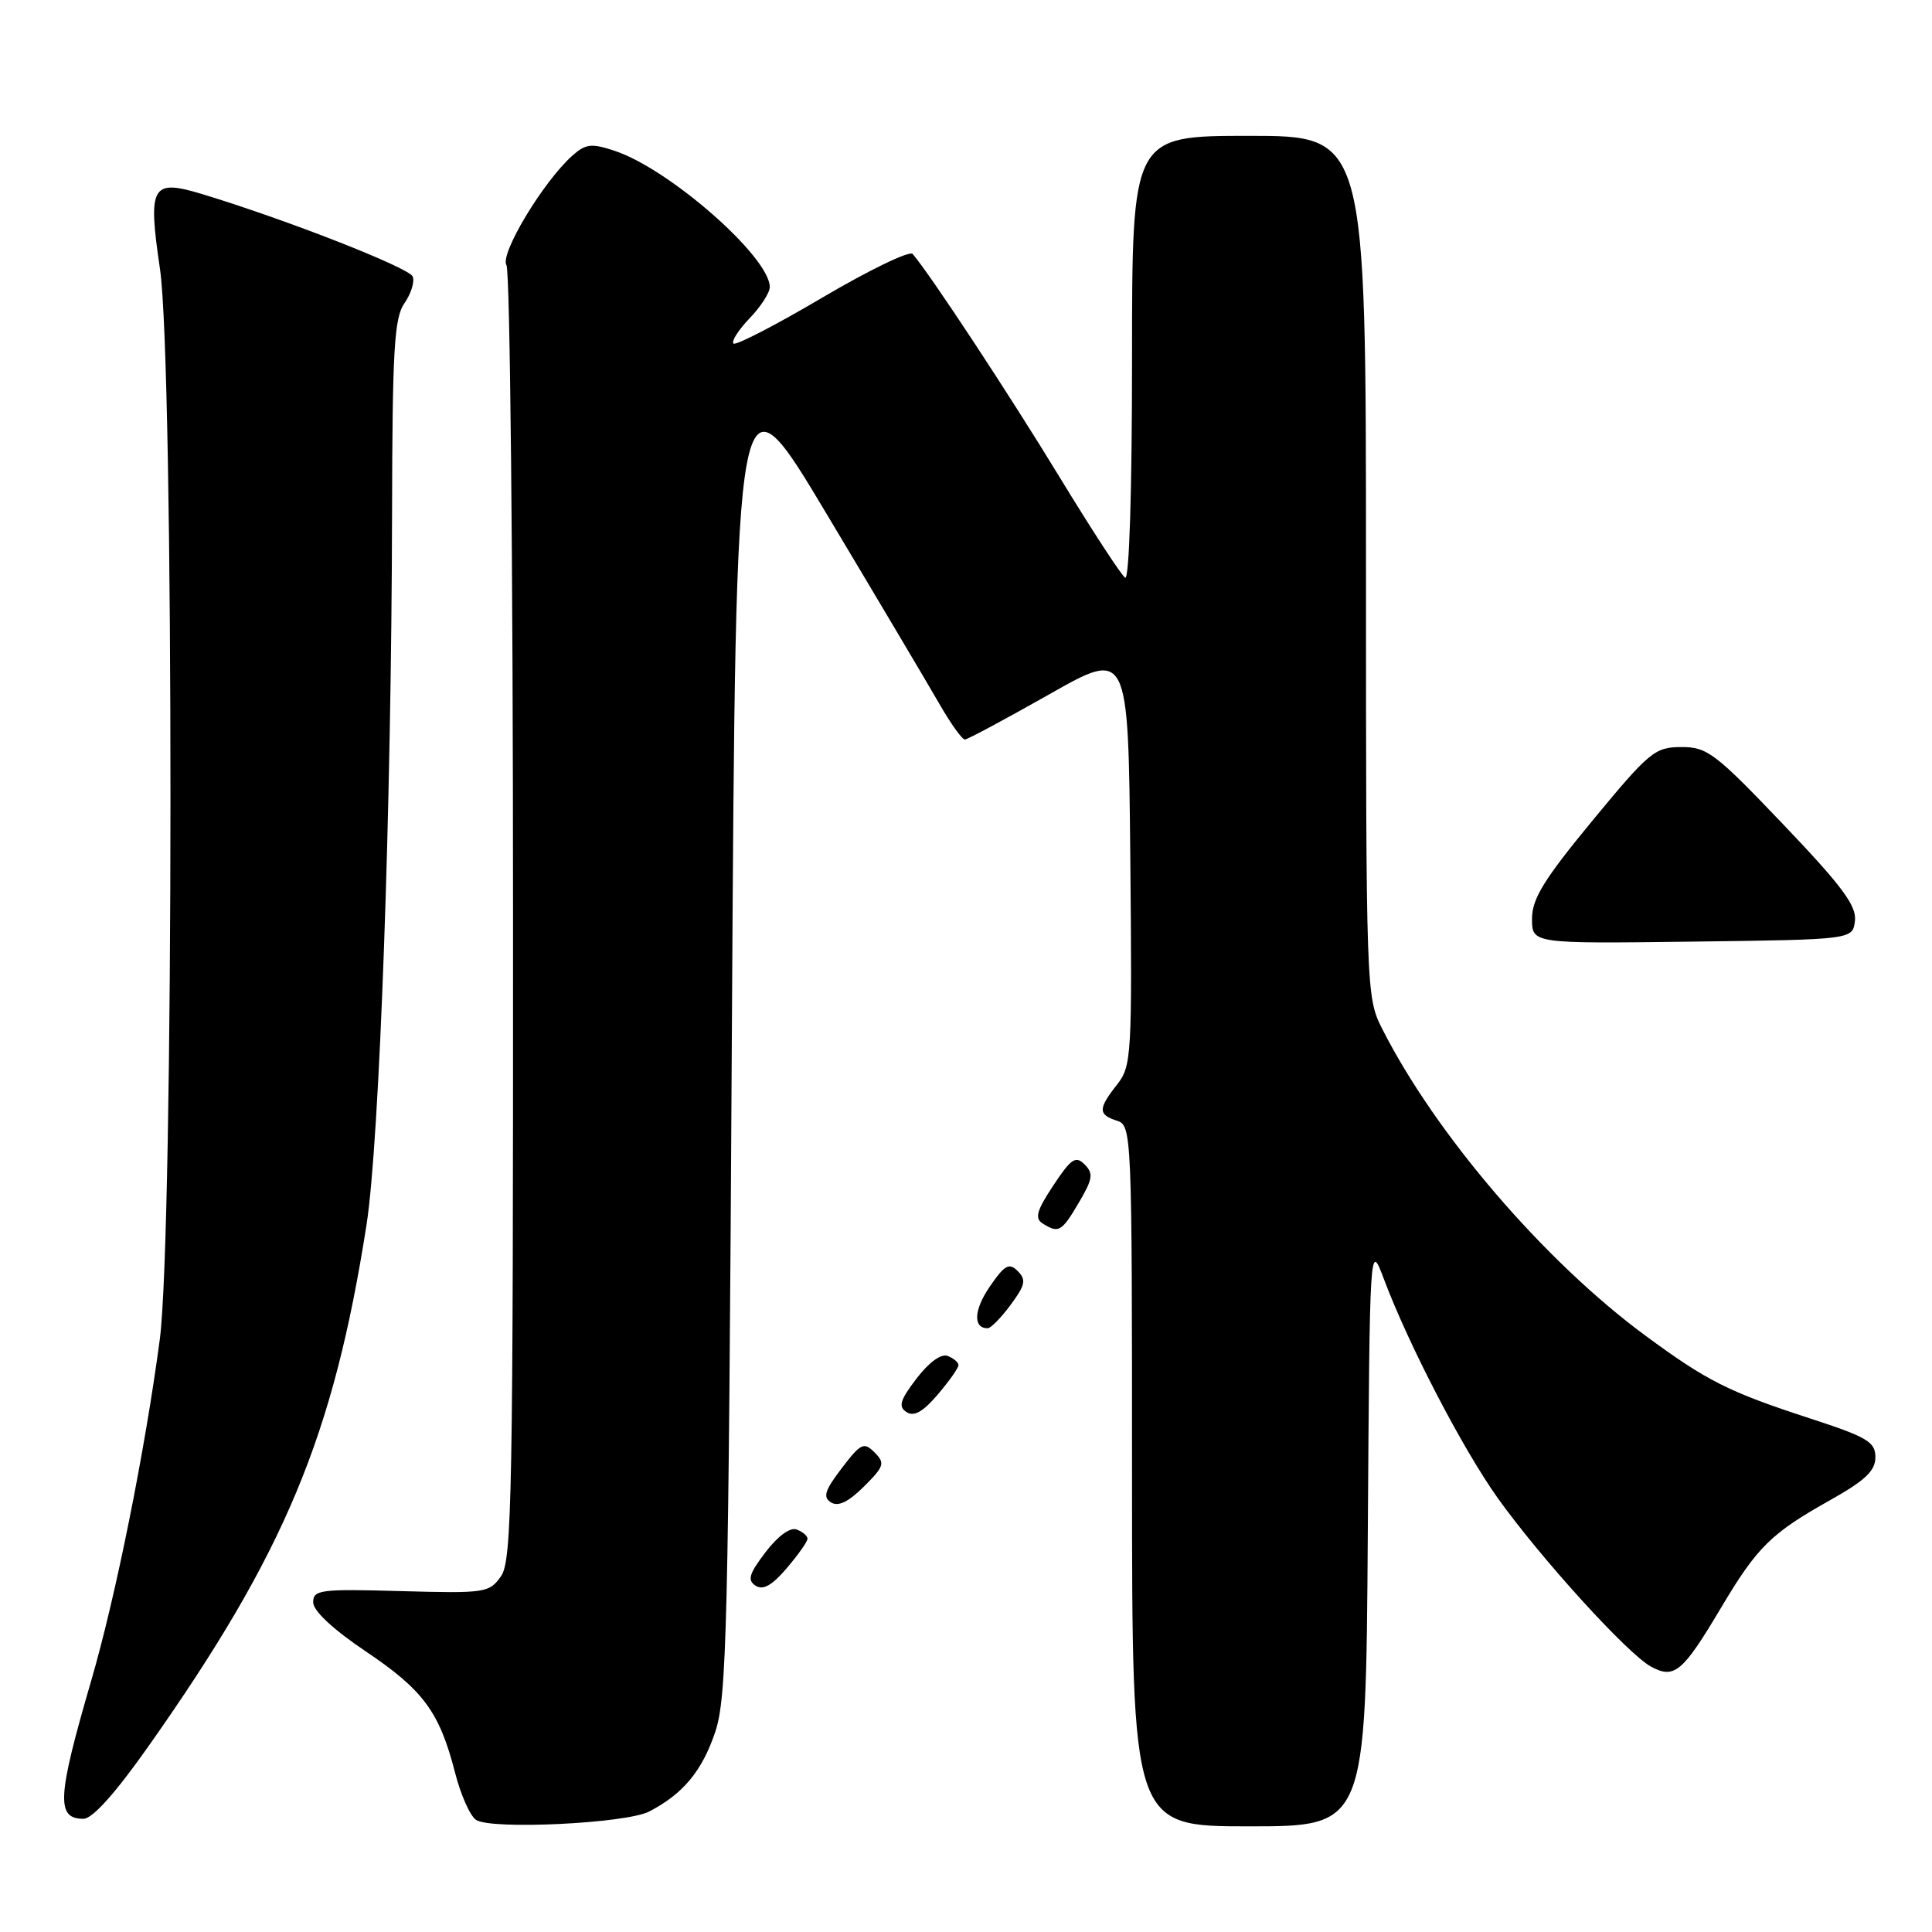<?xml version="1.0" encoding="UTF-8" standalone="no"?>
<!DOCTYPE svg PUBLIC "-//W3C//DTD SVG 1.1//EN" "http://www.w3.org/Graphics/SVG/1.1/DTD/svg11.dtd" >
<svg xmlns="http://www.w3.org/2000/svg" xmlns:xlink="http://www.w3.org/1999/xlink" version="1.1" viewBox="0 0 256 256">
 <g >
 <path fill="currentColor"
d=" M 86.01 240.04 C 90.49 237.72 93.01 234.70 94.75 229.56 C 96.31 224.98 96.52 216.16 96.98 136.23 C 97.50 47.95 97.50 47.95 109.61 68.23 C 116.28 79.38 122.96 90.64 124.46 93.25 C 125.96 95.86 127.48 97.99 127.85 97.99 C 128.21 97.98 133.22 95.29 139.00 92.02 C 149.50 86.06 149.50 86.06 149.77 113.60 C 150.02 139.92 149.94 141.26 148.02 143.71 C 145.49 146.91 145.49 147.70 148.00 148.50 C 149.96 149.12 150.00 150.01 150.00 195.57 C 150.00 242.00 150.00 242.00 165.49 242.00 C 180.98 242.00 180.98 242.00 181.24 203.25 C 181.50 164.50 181.50 164.50 183.38 169.50 C 186.69 178.29 193.82 191.99 198.45 198.49 C 204.16 206.48 215.62 219.10 218.74 220.82 C 221.86 222.53 222.95 221.61 228.08 212.98 C 232.84 204.98 234.67 203.17 242.50 198.78 C 247.15 196.17 248.50 194.89 248.50 193.09 C 248.50 191.05 247.42 190.42 239.78 187.93 C 229.00 184.41 226.20 183.00 218.00 176.96 C 204.62 167.09 190.23 150.31 183.13 136.29 C 181.03 132.14 181.00 131.27 181.00 75.04 C 181.00 18.00 181.00 18.00 165.50 18.00 C 150.00 18.00 150.00 18.00 150.00 47.56 C 150.00 65.10 149.63 76.89 149.09 76.55 C 148.59 76.24 144.69 70.26 140.42 63.25 C 133.74 52.28 123.27 36.37 120.93 33.65 C 120.53 33.18 115.15 35.79 108.97 39.43 C 102.79 43.08 97.48 45.82 97.19 45.52 C 96.89 45.22 97.85 43.72 99.32 42.18 C 100.80 40.65 102.00 38.78 102.00 38.04 C 102.00 34.06 88.69 22.37 81.43 19.98 C 78.35 18.96 77.60 19.05 75.81 20.65 C 71.94 24.13 66.19 33.69 67.11 35.14 C 67.58 35.89 67.98 74.76 67.98 121.53 C 68.00 198.08 67.84 206.78 66.39 208.85 C 64.84 211.06 64.33 211.14 53.14 210.83 C 42.44 210.53 41.50 210.65 41.50 212.32 C 41.50 213.45 44.12 215.89 48.47 218.82 C 56.09 223.94 58.23 226.84 60.29 234.86 C 61.03 237.78 62.28 240.60 63.07 241.14 C 65.04 242.48 82.95 241.62 86.01 240.04 Z  M 19.77 231.25 C 37.75 205.73 44.18 190.32 48.56 162.33 C 50.29 151.32 51.87 107.23 51.95 67.97 C 51.99 46.32 52.24 42.10 53.59 40.18 C 54.46 38.93 54.96 37.34 54.69 36.65 C 54.25 35.48 37.86 29.07 26.76 25.71 C 20.07 23.69 19.57 24.58 21.20 35.66 C 23.07 48.35 23.04 163.41 21.17 177.50 C 19.21 192.27 15.32 211.63 12.08 222.72 C 7.57 238.18 7.42 241.00 11.06 241.00 C 12.26 241.00 15.31 237.59 19.77 231.25 Z  M 107.00 203.89 C 107.00 203.52 106.36 202.97 105.57 202.67 C 104.71 202.33 103.08 203.52 101.44 205.67 C 99.25 208.54 99.00 209.39 100.12 210.11 C 101.10 210.75 102.29 210.09 104.25 207.79 C 105.76 206.02 107.00 204.27 107.00 203.89 Z  M 115.88 192.45 C 114.47 191.04 114.06 191.23 111.53 194.55 C 109.28 197.50 109.00 198.39 110.12 199.08 C 111.07 199.67 112.43 199.01 114.47 196.98 C 117.17 194.29 117.30 193.87 115.88 192.45 Z  M 127.00 180.89 C 127.00 180.52 126.36 179.97 125.57 179.67 C 124.71 179.33 123.08 180.52 121.44 182.67 C 119.25 185.54 119.00 186.39 120.12 187.11 C 121.10 187.75 122.29 187.09 124.25 184.79 C 125.76 183.02 127.00 181.27 127.00 180.89 Z  M 133.92 172.89 C 135.86 170.27 136.00 169.58 134.86 168.43 C 133.71 167.28 133.13 167.60 131.15 170.48 C 129.03 173.57 128.91 176.00 130.87 176.00 C 131.29 176.00 132.66 174.60 133.92 172.89 Z  M 142.96 159.34 C 144.80 156.22 144.91 155.49 143.72 154.30 C 142.53 153.10 141.93 153.51 139.57 157.08 C 137.36 160.41 137.08 161.43 138.15 162.11 C 140.27 163.46 140.67 163.23 142.96 159.34 Z  M 245.79 122.00 C 246.02 120.02 244.06 117.38 236.29 109.24 C 227.27 99.78 226.20 98.97 222.77 98.99 C 219.28 99.00 218.54 99.61 211.02 108.72 C 204.58 116.53 203.00 119.09 203.00 121.74 C 203.00 125.04 203.00 125.04 224.25 124.77 C 245.50 124.50 245.50 124.50 245.79 122.00 Z "/>
</g>
</svg>